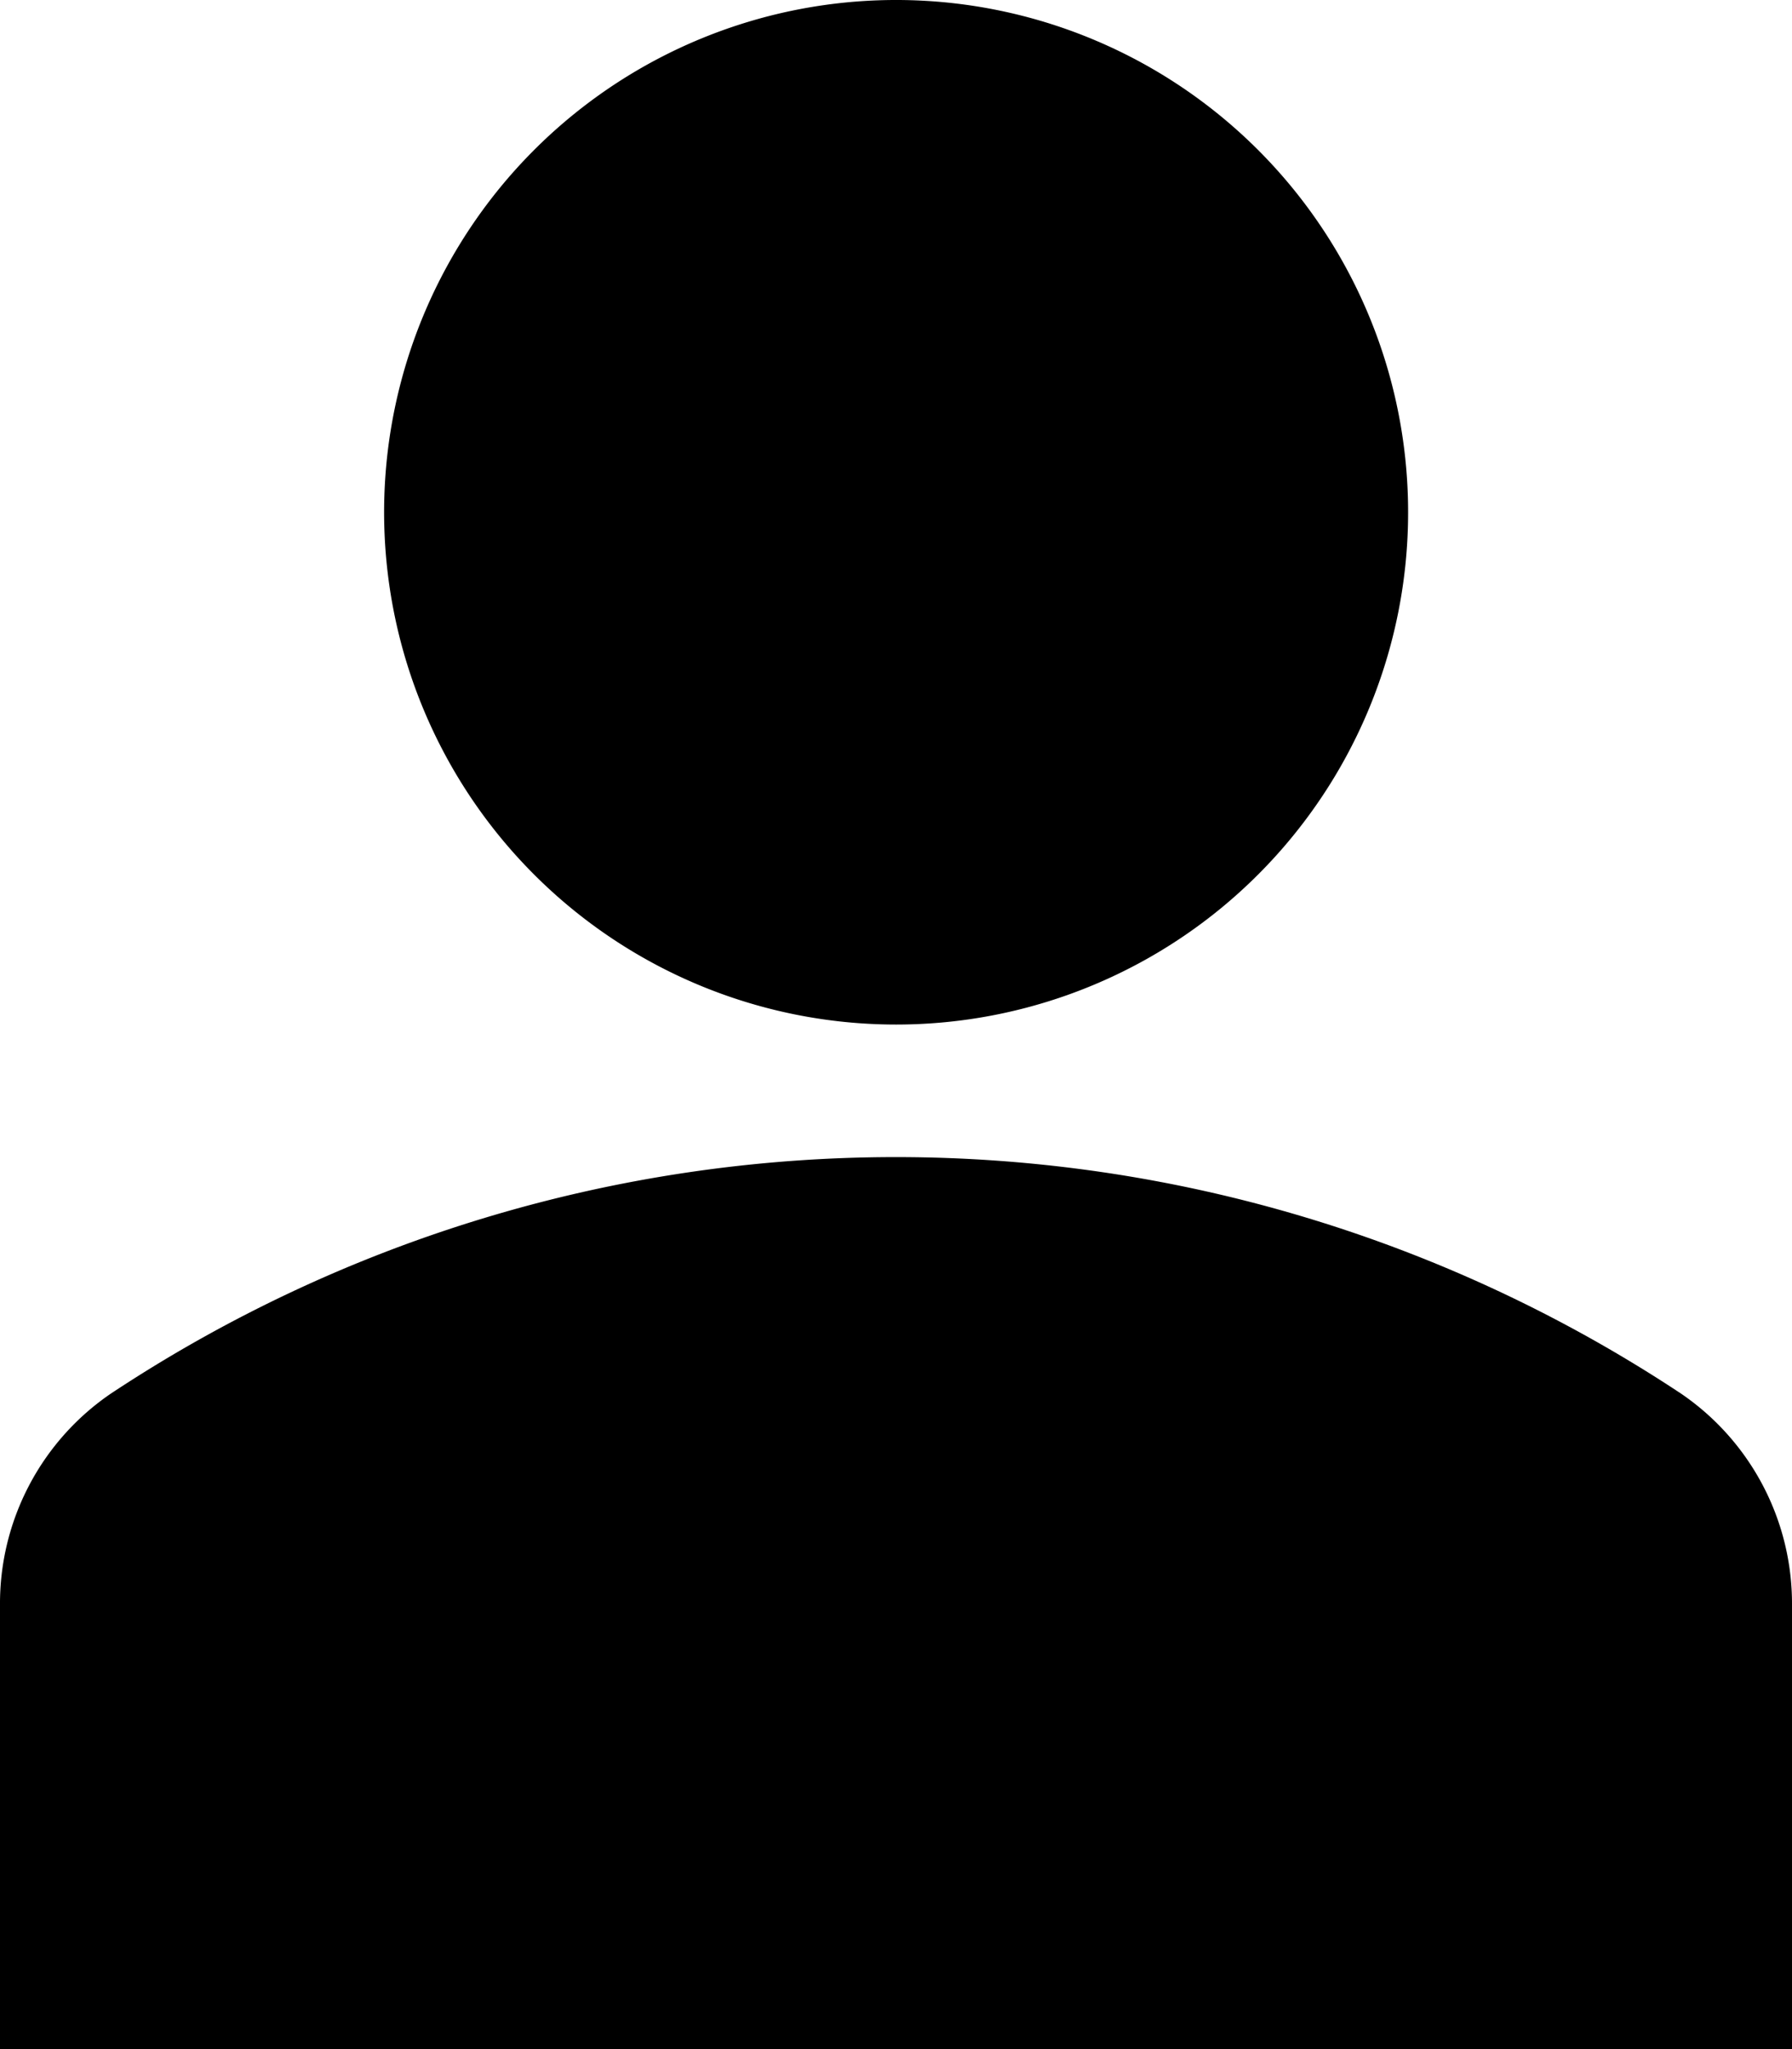 <svg id="ic_user" xmlns="http://www.w3.org/2000/svg" width="14" height="16" viewBox="0 0 14 16">
  <g id="ic_user_2" data-name="ic_user 2">
    <path id="ic_user-2" data-name="ic_user" d="M0,16V12.534a1.984,1.984,0,0,1,.864-1.651,11.109,11.109,0,0,1,12.271,0A1.985,1.985,0,0,1,14,12.534V16ZM4.172,6.828A4,4,0,1,1,7,8,4,4,0,0,1,4.172,6.828Z" transform="translate(0)" fill="currentColor"/>
  </g>
</svg>

